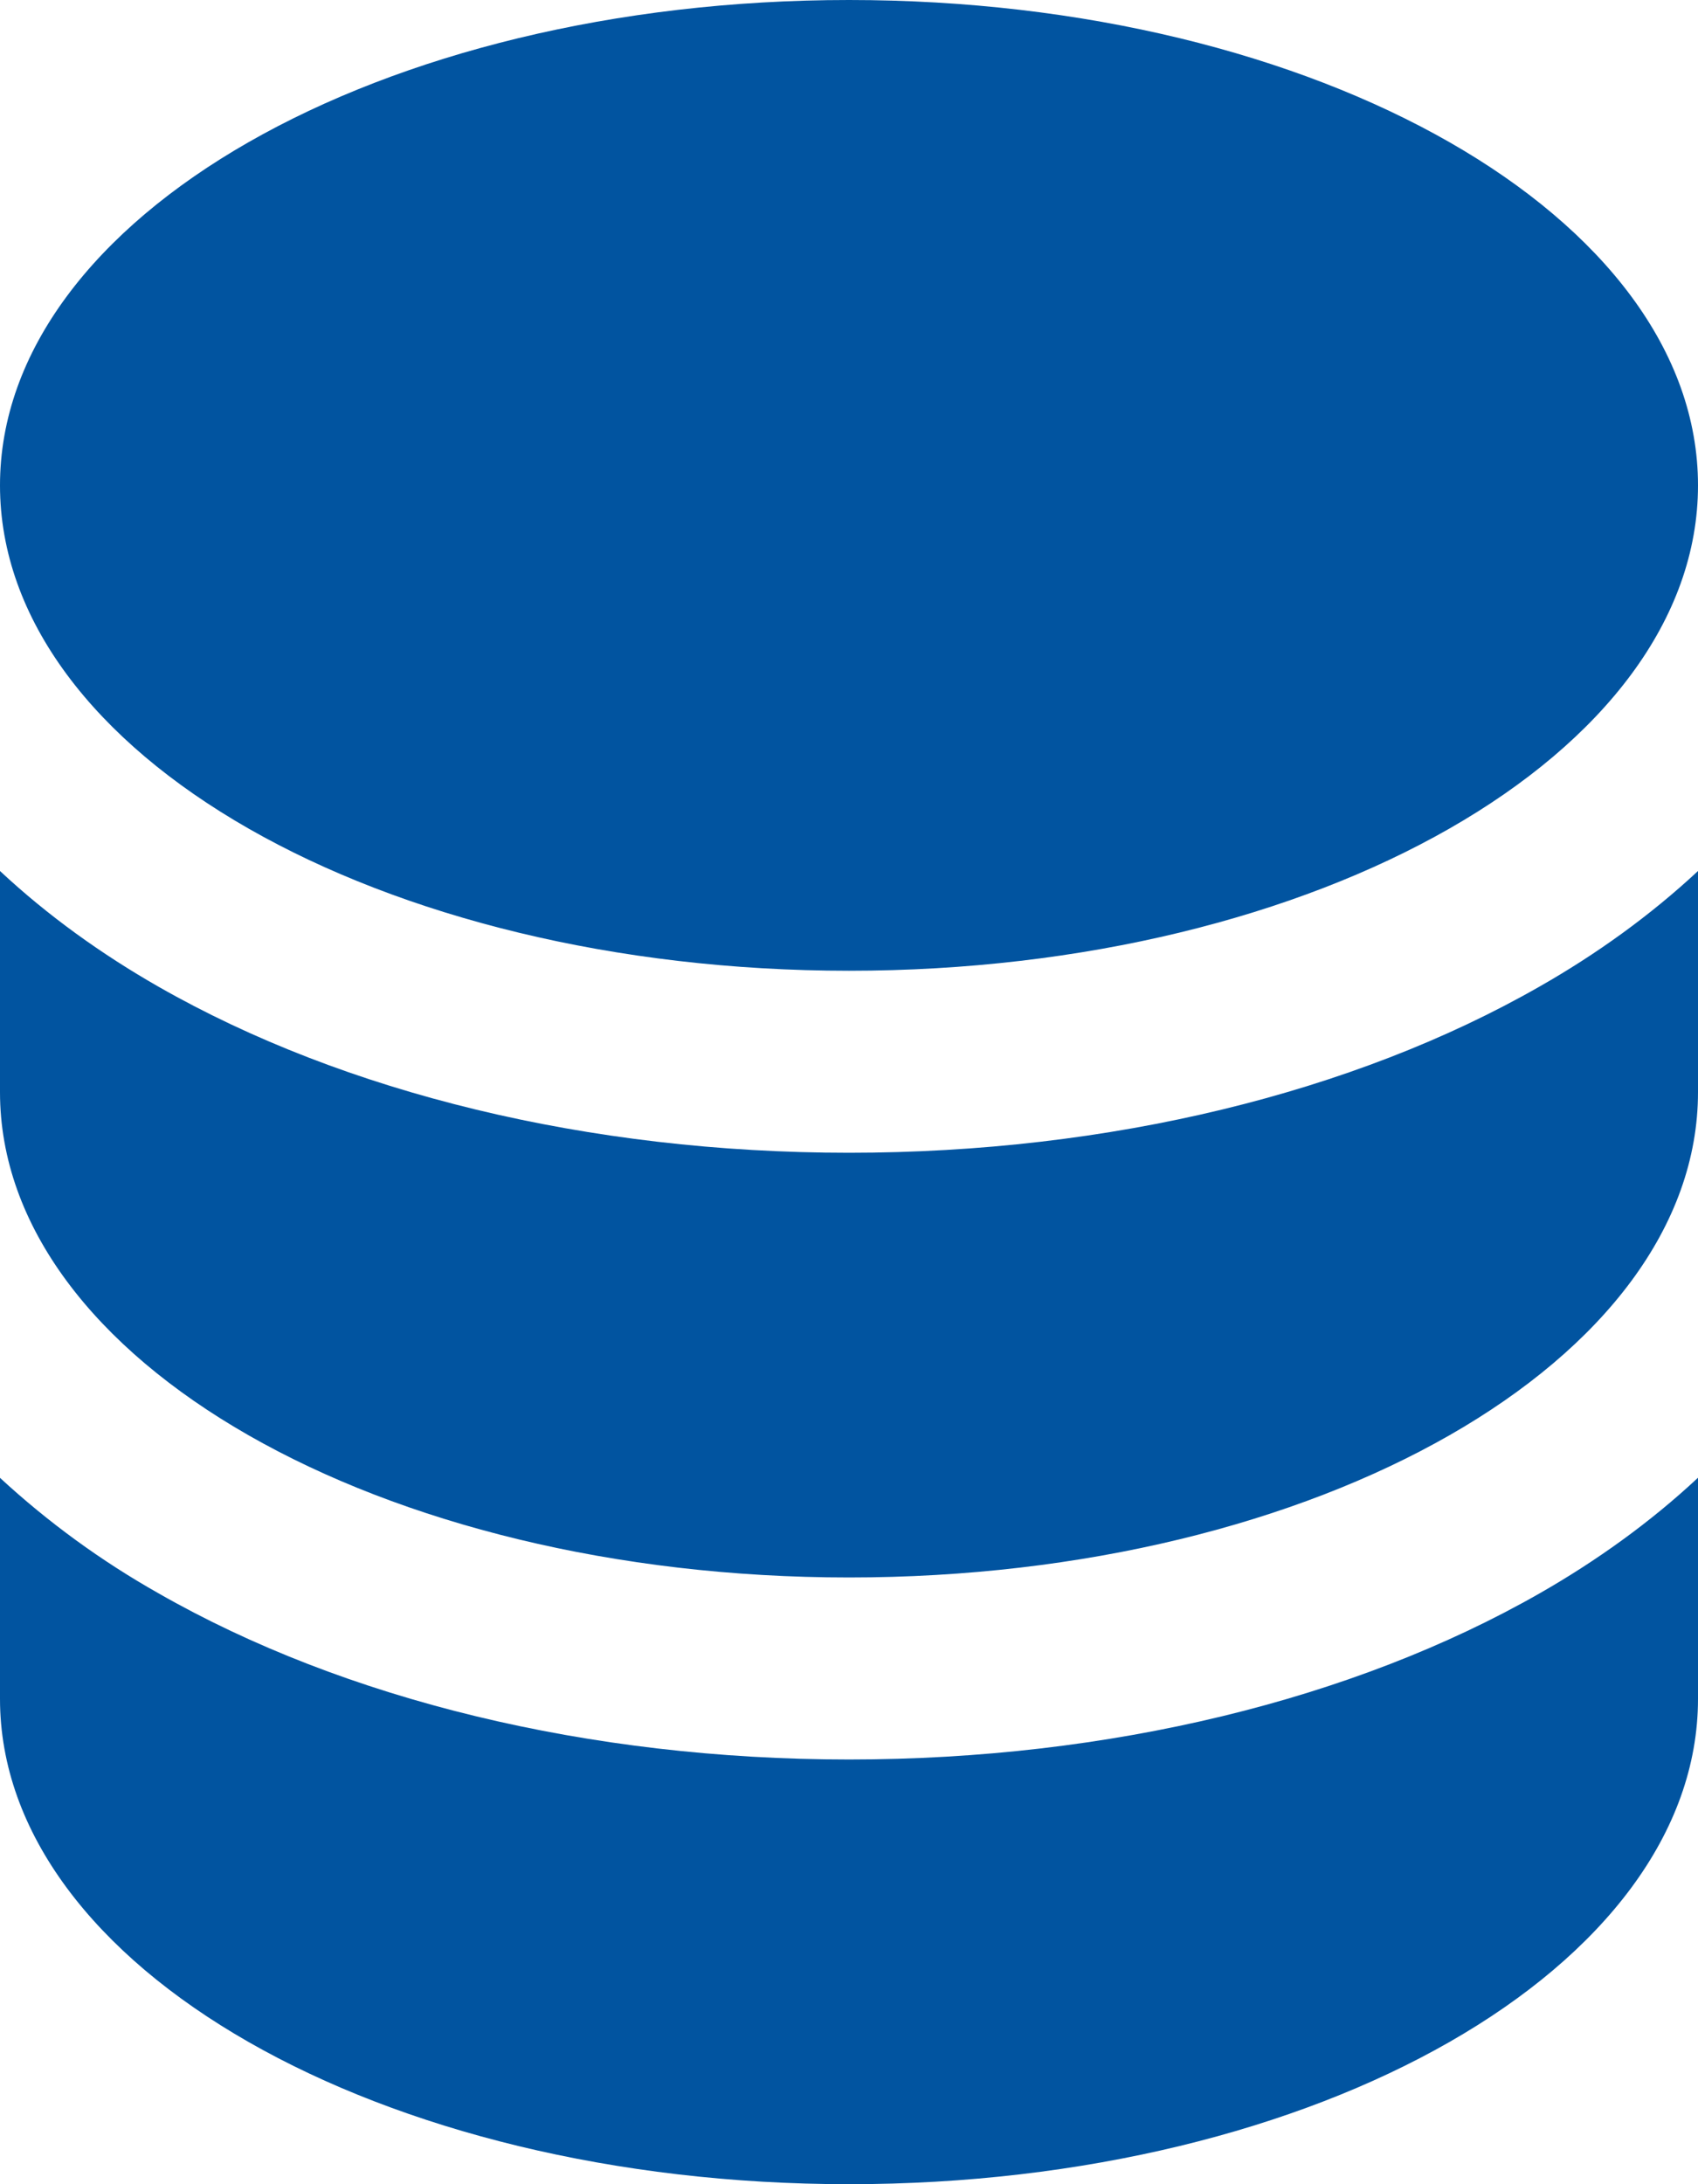 <svg width="28" height="36" viewBox="0 0 28 36" fill="none" xmlns="http://www.w3.org/2000/svg">
<path fill-rule="evenodd" clip-rule="evenodd" d="M14 0C21.732 0 28 3.58 28 8C28 12.42 21.732 16 14 16C6.268 16 0 12.42 0 8C0 3.58 6.268 0 14 0ZM25.388 16.26C26.316 15.732 27.208 15.094 28 14.356V18C28 22.42 21.732 26 14 26C6.268 26 0 22.42 0 18V14.356C0.792 15.096 1.684 15.732 2.612 16.262C5.676 18.012 9.708 19 14 19C18.292 19 22.324 18.012 25.388 16.26ZM0 24.358V28C0 32.42 6.268 36 14 36C21.732 36 28 32.42 28 28V24.356C27.208 25.096 26.316 25.732 25.388 26.262C22.324 28.012 18.292 29 14 29C9.708 29 5.676 28.012 2.612 26.26C1.671 25.729 0.794 25.091 0 24.358Z" fill="#0154A0"/>
</svg>
